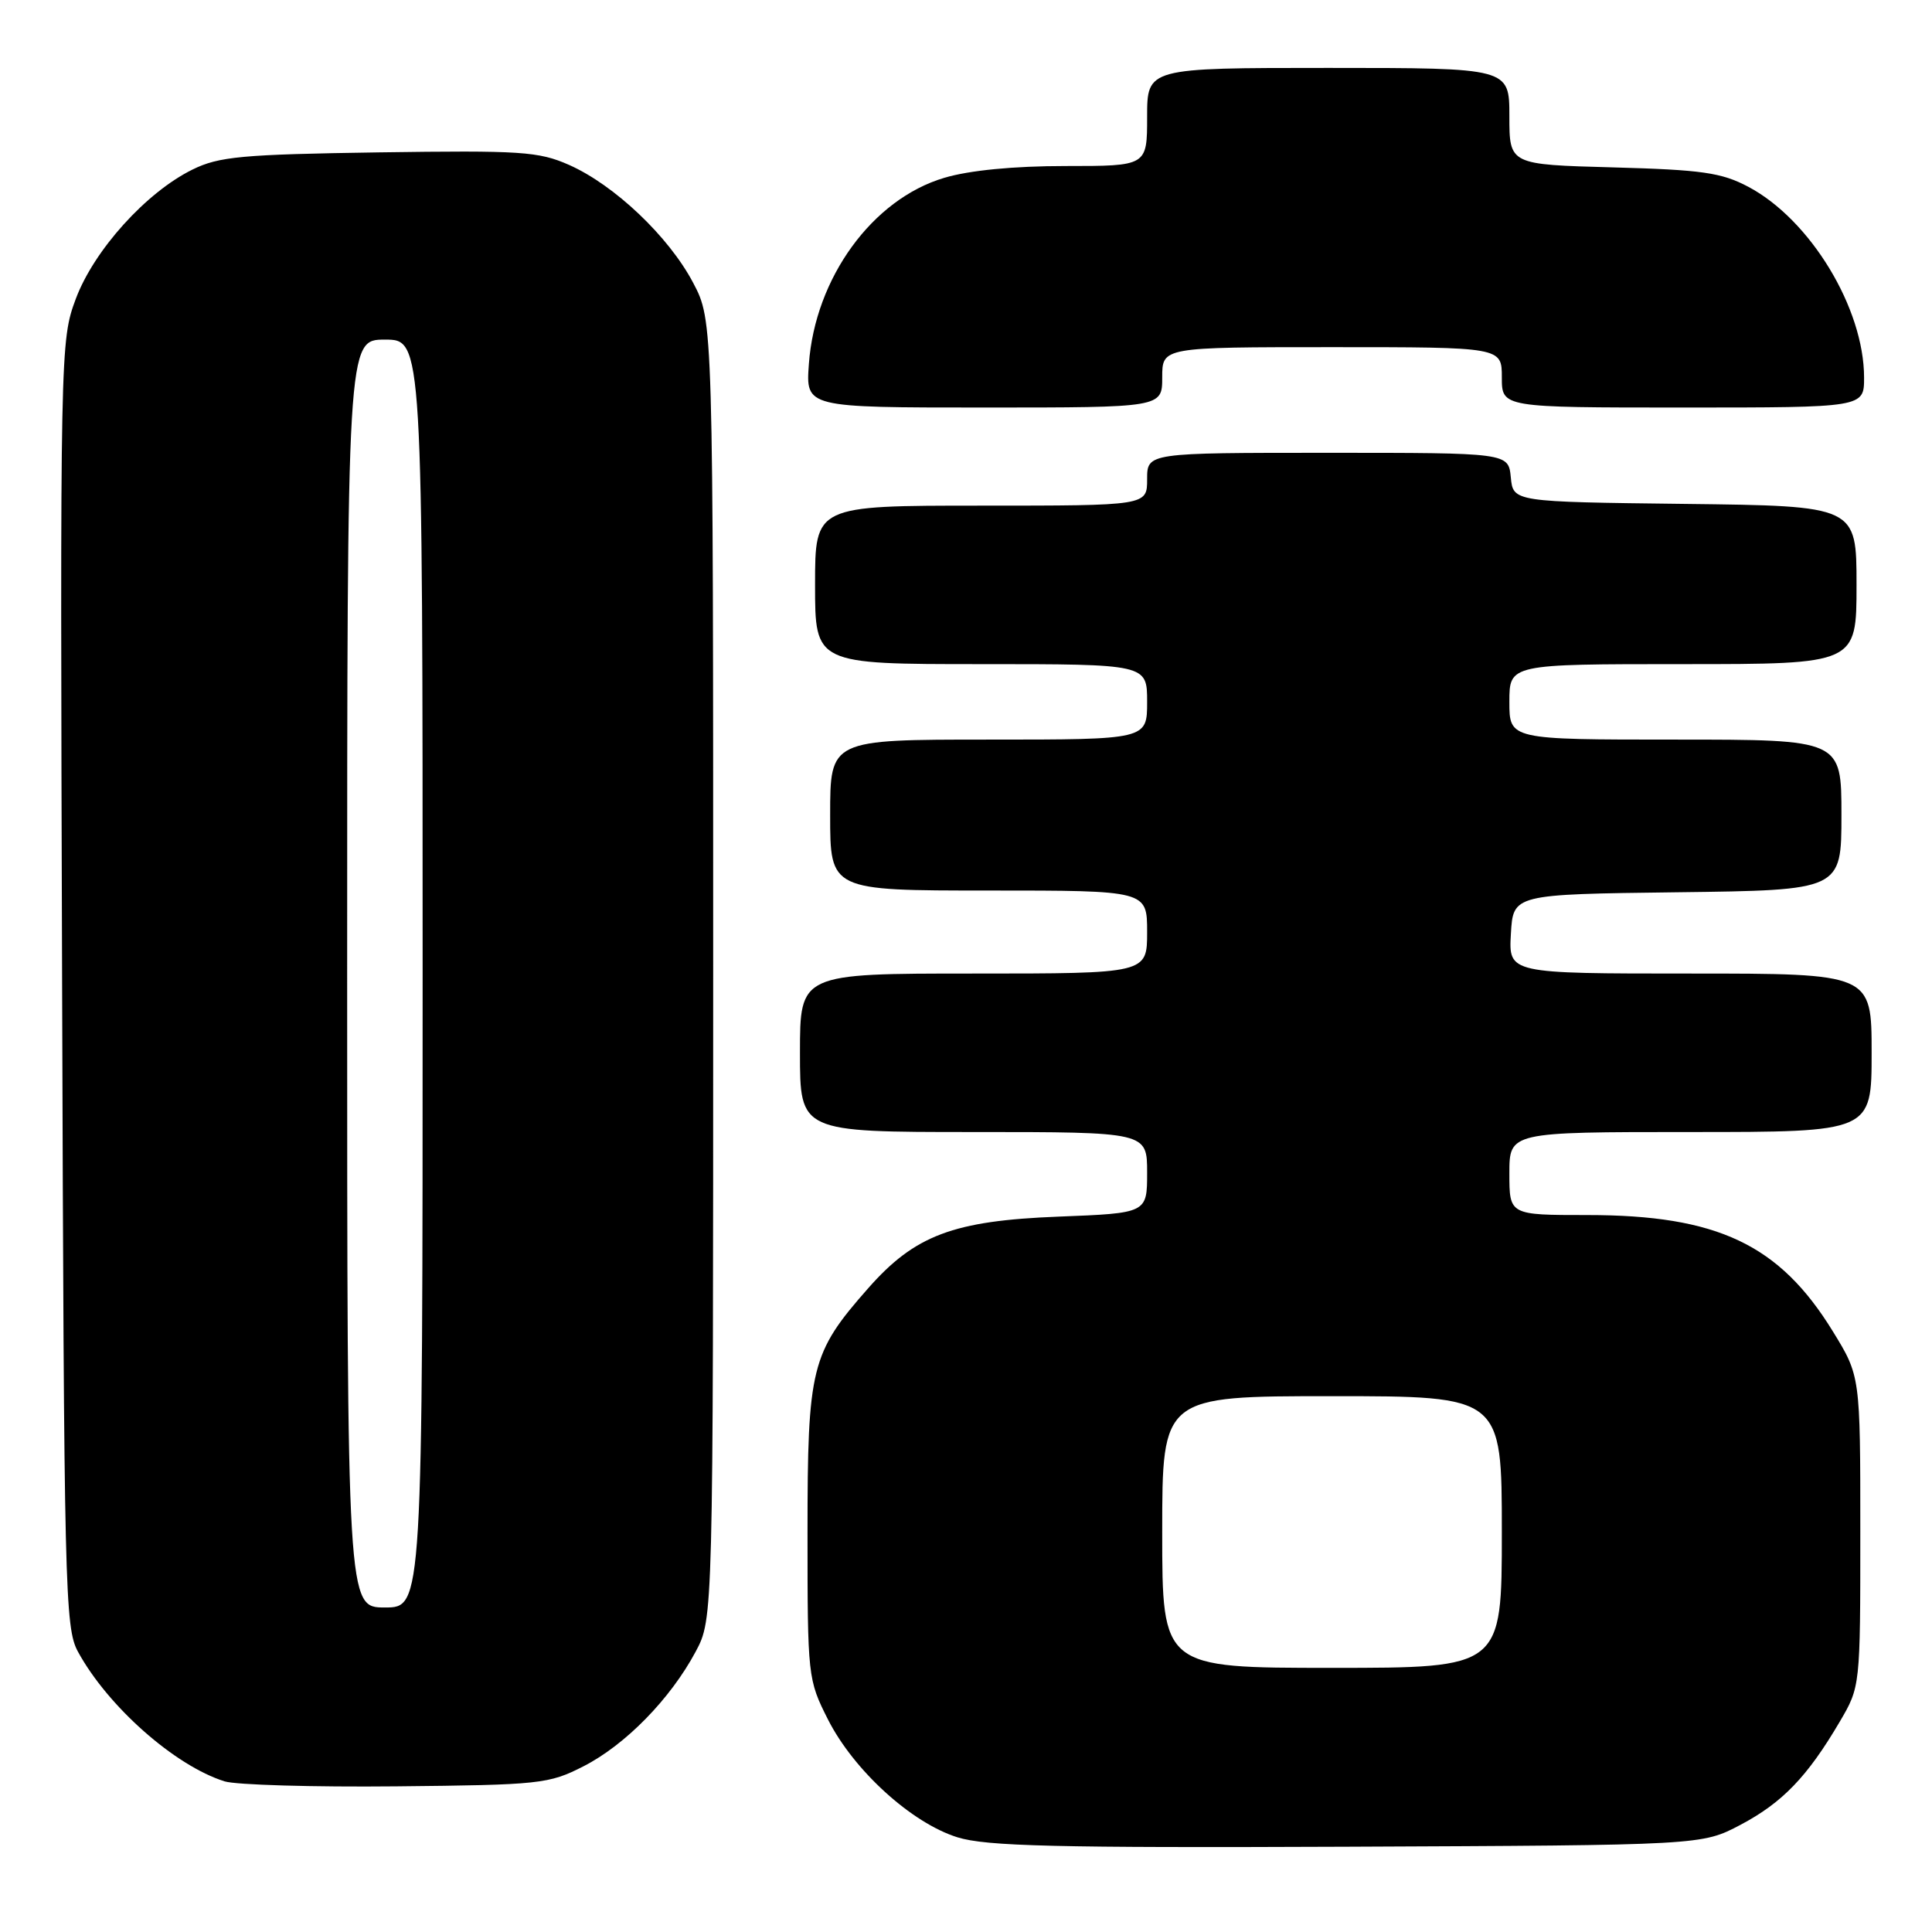 <?xml version="1.0" encoding="UTF-8" standalone="no"?>
<!DOCTYPE svg PUBLIC "-//W3C//DTD SVG 1.1//EN" "http://www.w3.org/Graphics/SVG/1.1/DTD/svg11.dtd" >
<svg xmlns="http://www.w3.org/2000/svg" xmlns:xlink="http://www.w3.org/1999/xlink" version="1.1" viewBox="0 0 256 256">
 <g >
 <path fill="currentColor"
d=" M 230.62 241.80 C 236.17 238.87 239.49 235.42 243.76 228.16 C 246.50 223.50 246.50 223.50 246.50 202.91 C 246.50 182.33 246.50 182.33 242.86 176.41 C 235.78 164.89 227.57 161.00 210.32 161.00 C 200.00 161.00 200.00 161.00 200.00 155.50 C 200.00 150.00 200.00 150.00 224.00 150.00 C 248.00 150.00 248.00 150.00 248.00 139.50 C 248.00 129.00 248.00 129.00 223.95 129.00 C 199.90 129.00 199.90 129.00 200.20 123.75 C 200.50 118.50 200.50 118.50 222.25 118.23 C 244.00 117.96 244.00 117.96 244.00 107.98 C 244.00 98.00 244.00 98.00 222.00 98.00 C 200.00 98.00 200.00 98.00 200.00 93.00 C 200.00 88.00 200.00 88.00 223.00 88.00 C 246.00 88.00 246.00 88.00 246.00 77.52 C 246.00 67.04 246.00 67.04 223.25 66.77 C 200.50 66.50 200.50 66.50 200.19 63.25 C 199.87 60.00 199.87 60.00 175.94 60.00 C 152.00 60.00 152.00 60.00 152.00 63.50 C 152.00 67.00 152.00 67.00 130.00 67.00 C 108.00 67.00 108.00 67.00 108.00 77.50 C 108.00 88.00 108.00 88.00 130.00 88.00 C 152.00 88.00 152.00 88.00 152.00 93.00 C 152.00 98.00 152.00 98.00 131.00 98.00 C 110.00 98.00 110.00 98.00 110.00 108.00 C 110.00 118.00 110.00 118.00 131.00 118.00 C 152.00 118.00 152.00 118.00 152.00 123.50 C 152.00 129.00 152.00 129.00 129.00 129.00 C 106.00 129.00 106.00 129.00 106.00 139.50 C 106.00 150.00 106.00 150.00 129.00 150.00 C 152.00 150.00 152.00 150.00 152.00 155.38 C 152.00 160.75 152.00 160.75 140.25 161.21 C 126.33 161.75 121.22 163.67 115.03 170.71 C 107.46 179.30 107.00 181.15 107.00 203.05 C 107.00 222.19 107.04 222.55 109.71 227.84 C 113.13 234.59 120.78 241.55 126.86 243.45 C 130.67 244.64 139.87 244.86 178.50 244.70 C 225.50 244.50 225.50 244.50 230.62 241.80 Z  M 77.32 234.04 C 82.88 231.20 88.84 225.10 92.18 218.85 C 94.50 214.50 94.50 214.50 94.50 128.50 C 94.50 42.50 94.50 42.50 91.84 37.46 C 88.61 31.34 81.42 24.52 75.40 21.85 C 71.36 20.07 69.07 19.92 50.23 20.19 C 32.03 20.46 29.01 20.74 25.50 22.47 C 19.38 25.48 12.47 33.13 10.05 39.58 C 7.98 45.14 7.96 45.98 8.23 130.35 C 8.48 210.76 8.60 215.69 10.33 218.86 C 14.29 226.12 23.17 233.97 29.76 236.04 C 31.27 236.51 41.50 236.81 52.50 236.70 C 71.57 236.51 72.72 236.39 77.32 234.04 Z  M 154.00 50.00 C 154.00 46.00 154.00 46.00 176.50 46.00 C 199.00 46.00 199.00 46.00 199.00 50.00 C 199.00 54.00 199.00 54.00 223.00 54.00 C 247.00 54.00 247.00 54.00 247.00 50.04 C 247.00 40.84 239.87 29.09 231.64 24.74 C 228.10 22.87 225.52 22.50 213.75 22.18 C 200.00 21.81 200.00 21.81 200.00 15.40 C 200.00 9.00 200.00 9.00 176.00 9.00 C 152.00 9.00 152.00 9.00 152.00 15.50 C 152.00 22.00 152.00 22.00 141.18 22.00 C 134.31 22.00 128.45 22.57 125.13 23.56 C 115.60 26.38 108.00 36.83 107.18 48.24 C 106.76 54.00 106.76 54.00 130.38 54.00 C 154.00 54.00 154.00 54.00 154.00 50.00 Z  M 154.00 203.00 C 154.00 185.00 154.00 185.00 176.50 185.00 C 199.00 185.00 199.00 185.00 199.00 203.00 C 199.00 221.00 199.00 221.00 176.50 221.00 C 154.00 221.00 154.00 221.00 154.00 203.00 Z  M 46.00 129.00 C 46.00 45.00 46.00 45.00 51.00 45.00 C 56.00 45.00 56.00 45.00 56.00 129.00 C 56.00 213.00 56.00 213.00 51.00 213.00 C 46.00 213.00 46.00 213.00 46.00 129.00 Z "/>
</g>
</svg>
